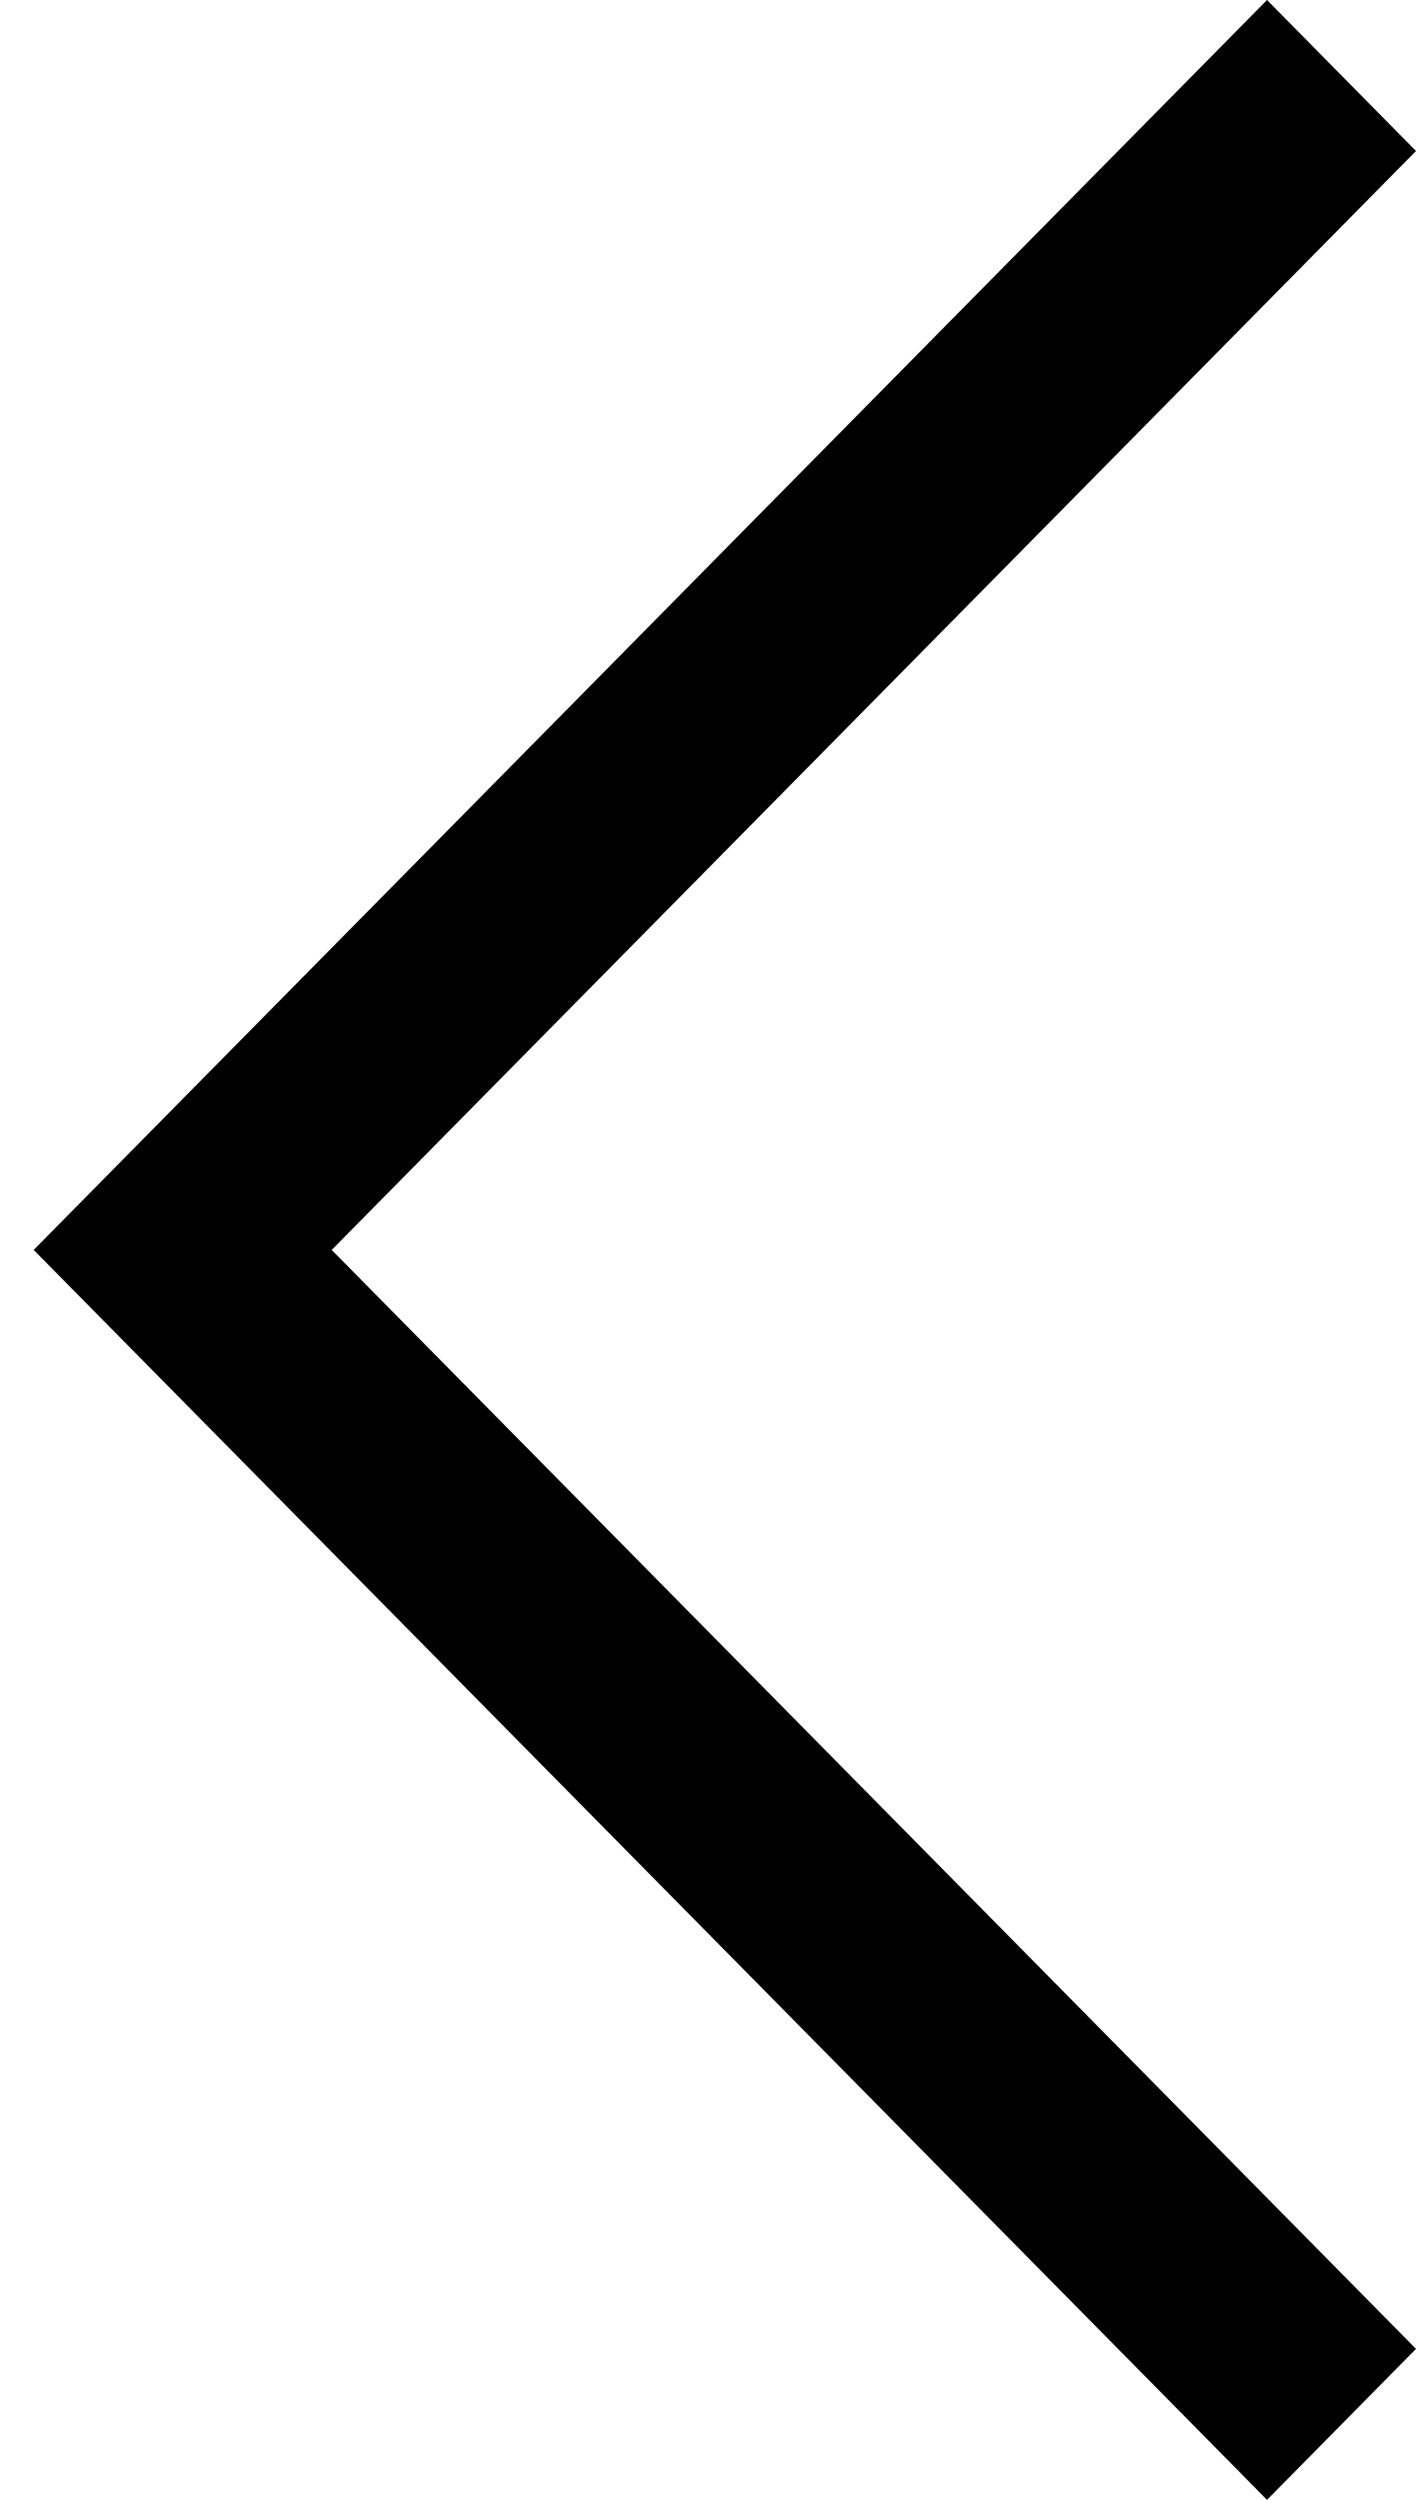 <svg width="34" height="60" viewBox="0 0 34 60" fill="none" xmlns="http://www.w3.org/2000/svg">
<path d="M34 3.624L30.423 0L15.616 15L0.809 30L30.423 60L34 56.376L7.965 30L34 3.624Z" fill="black"/>
</svg>
